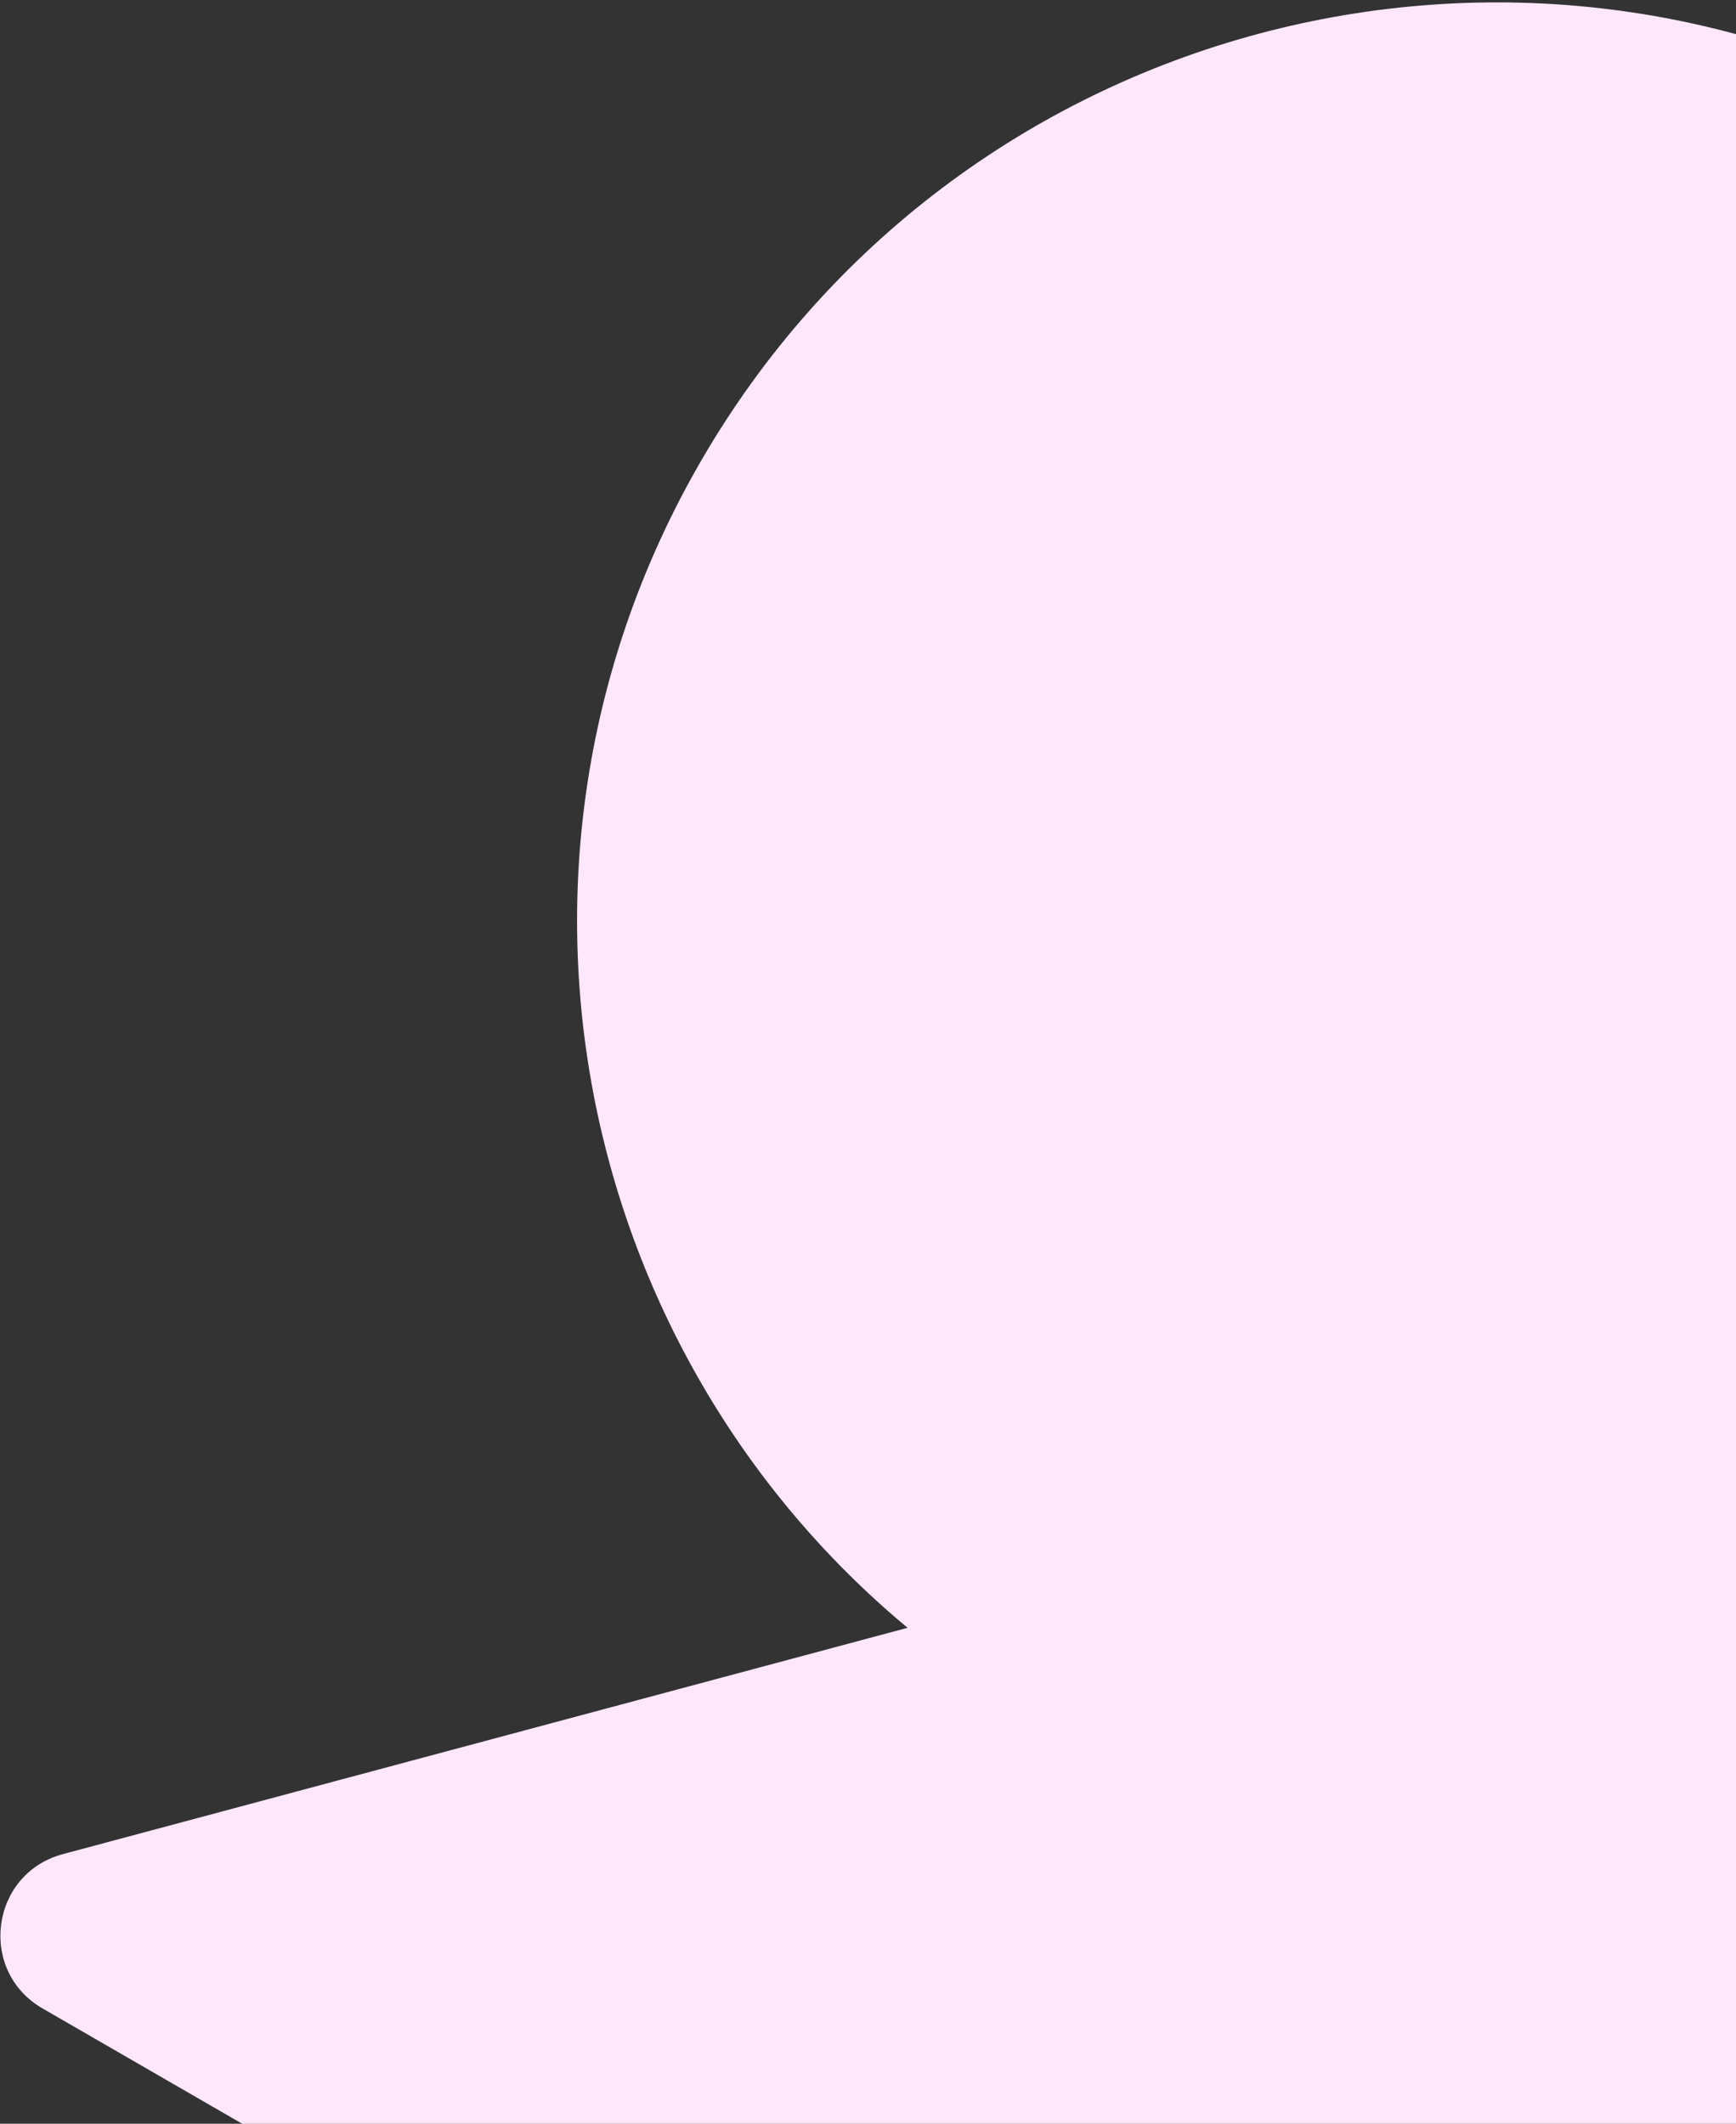 <svg width="130" height="159" viewBox="0 0 130 159" fill="none" xmlns="http://www.w3.org/2000/svg">
<rect x="0" y="0" width="130" height="159" fill="#333333" stroke="none"/>
<path id="Vector" d="M67.963 121.867L4.708 138.812C-0.724 140.267 -1.681 147.555 3.187 150.366L98.72 205.521C104.516 208.868 111.927 206.883 115.273 201.087L170.421 105.568C170.497 105.437 170.545 105.308 170.61 105.18C170.969 104.603 171.315 104.019 171.659 103.424C190.664 70.507 179.378 28.42 146.456 9.412C113.533 -9.595 71.445 1.685 52.444 34.596C35.442 64.044 42.684 100.834 67.963 121.867Z" fill="#FFE7FB"/>
</svg>
